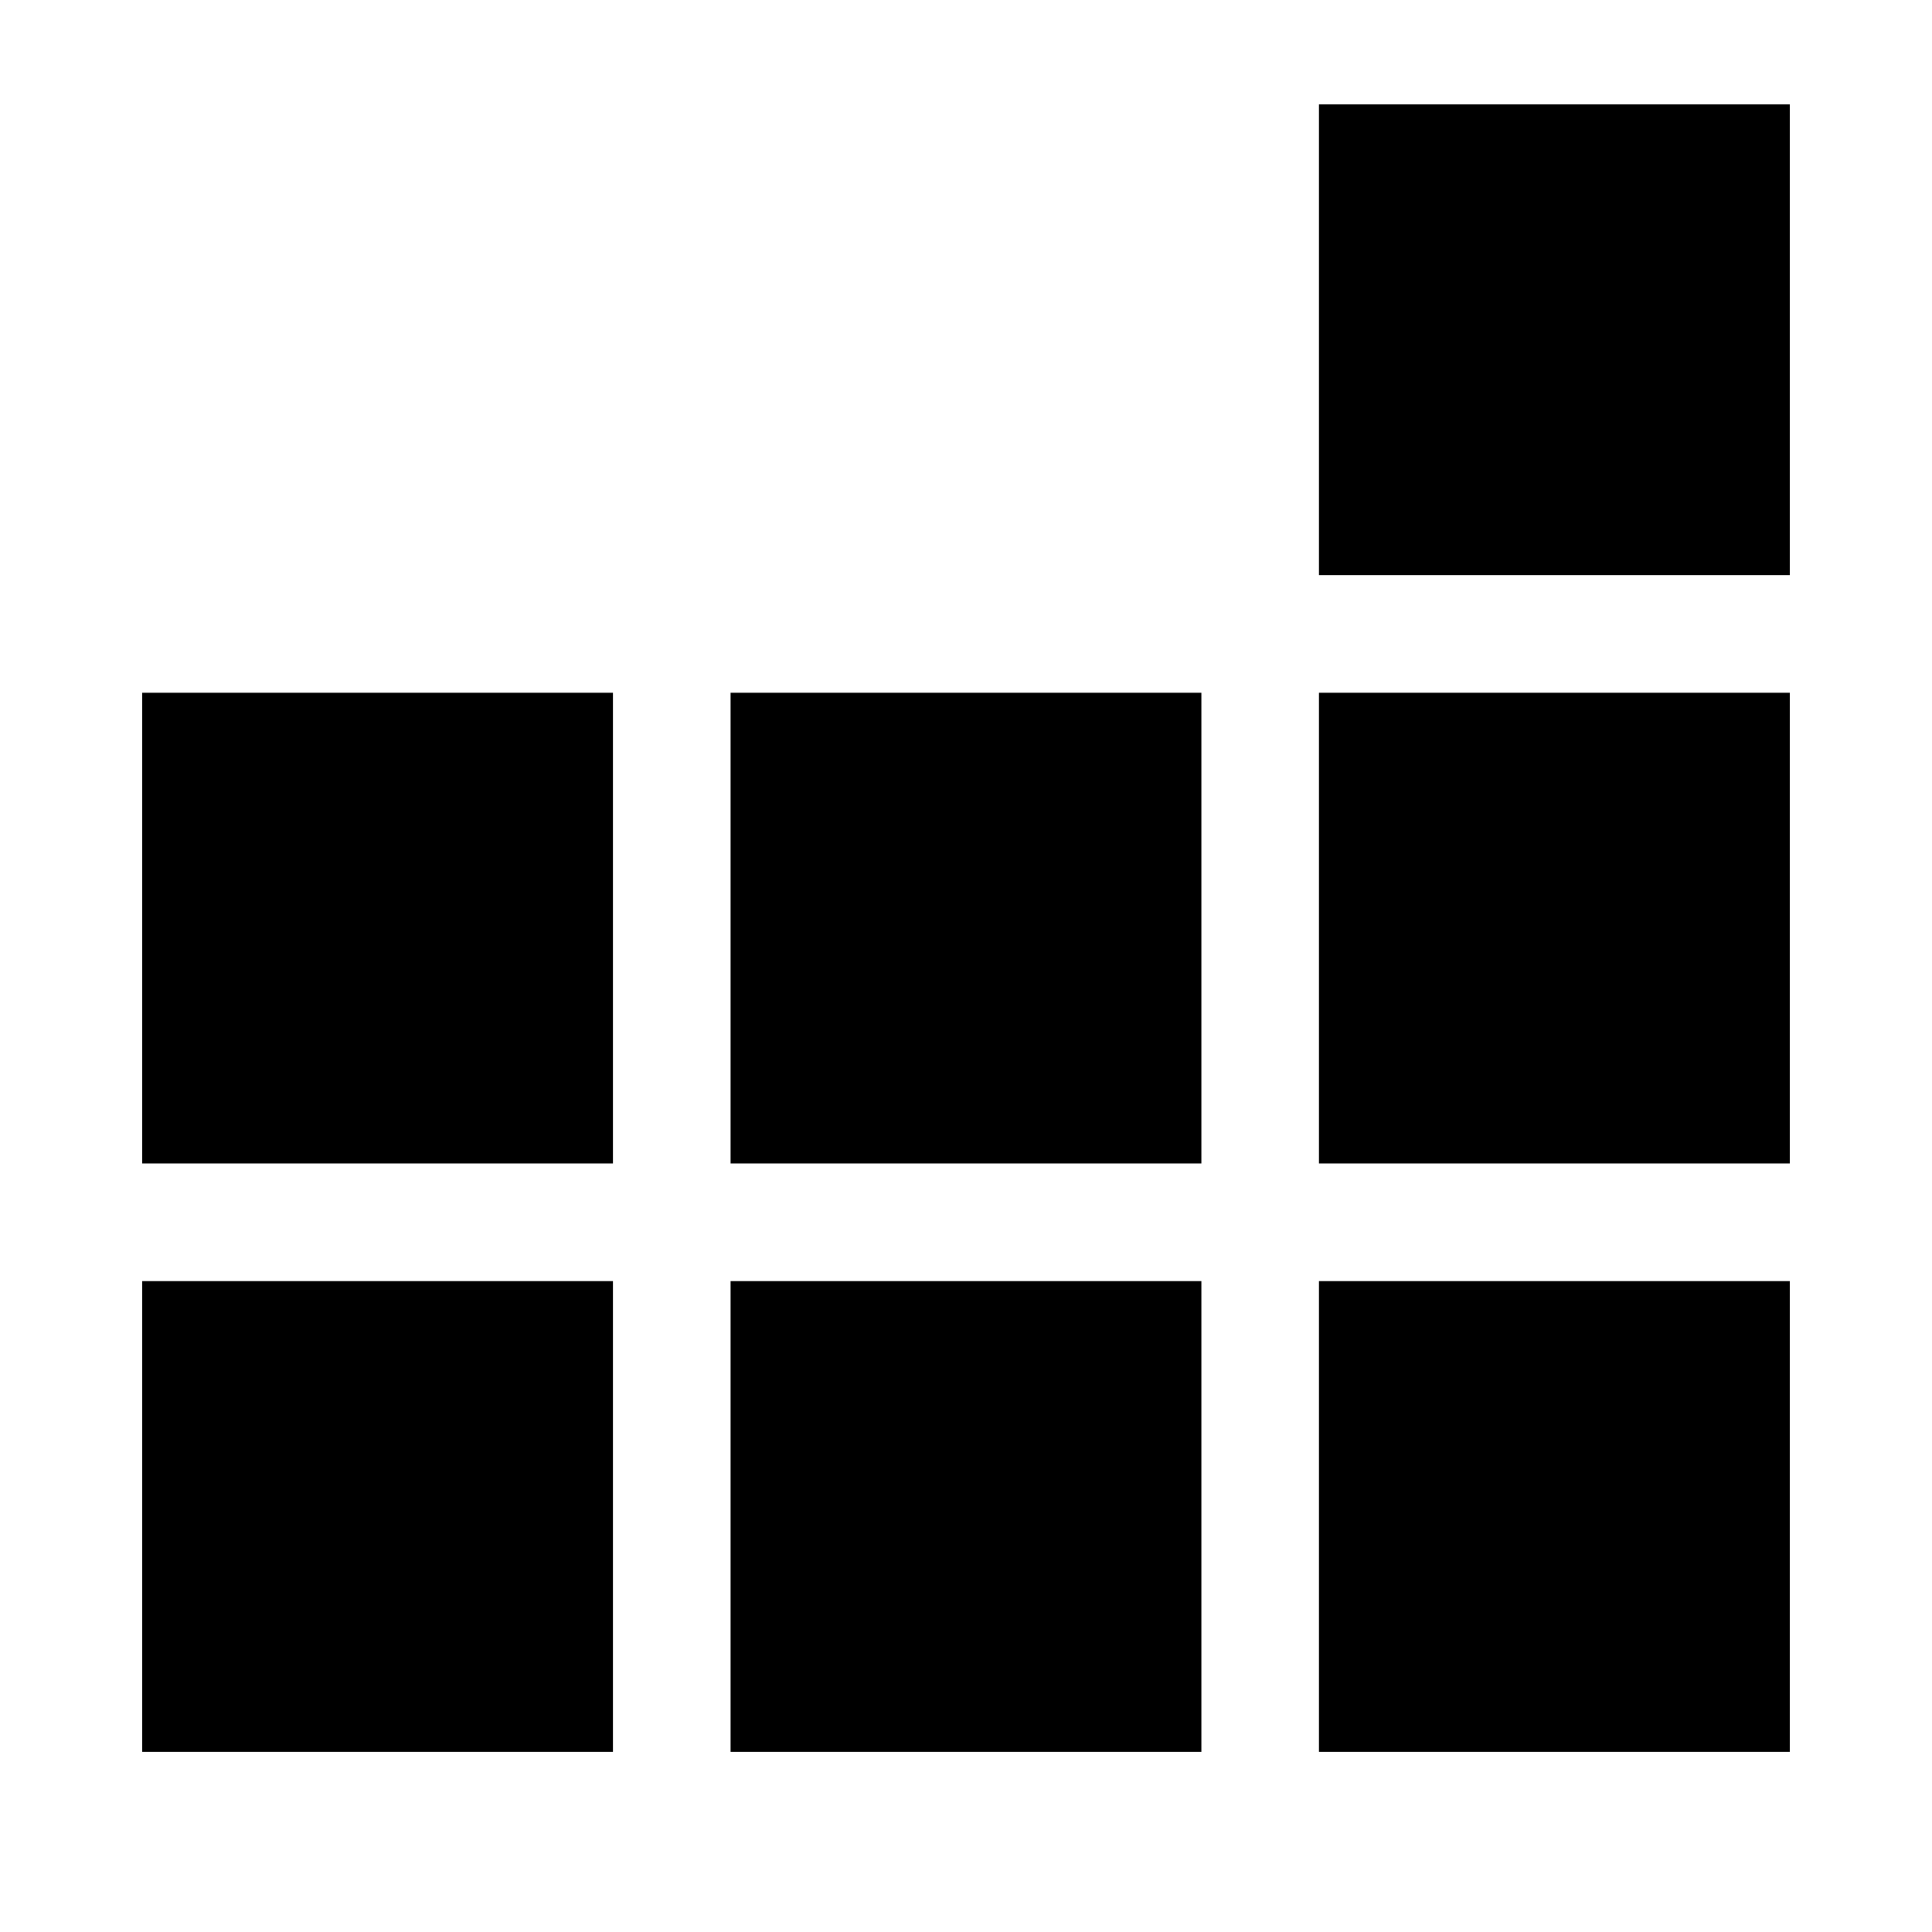 <svg xmlns="http://www.w3.org/2000/svg" xmlns:xlink="http://www.w3.org/1999/xlink" version="1.1" id="Layer_1" x="0px" y="0px" width="100px" height="100px" viewBox="0 0 100 100" enable-background="new 0 0 100 100" xml:space="preserve">
<g>
	<rect x="68.271" y="5.403" fill-rule="evenodd" clip-rule="evenodd" width="24.368" height="24.364"/>
	<rect x="68.271" y="35.858" fill-rule="evenodd" clip-rule="evenodd" width="24.368" height="24.362"/>
	<rect x="68.271" y="66.312" fill-rule="evenodd" clip-rule="evenodd" width="24.368" height="24.363"/>
	<rect x="37.815" y="35.858" fill-rule="evenodd" clip-rule="evenodd" width="24.368" height="24.362"/>
	<rect x="37.815" y="66.312" fill-rule="evenodd" clip-rule="evenodd" width="24.368" height="24.363"/>
	<rect x="7.361" y="35.858" fill-rule="evenodd" clip-rule="evenodd" width="24.363" height="24.362"/>
	<rect x="7.361" y="66.312" fill-rule="evenodd" clip-rule="evenodd" width="24.363" height="24.363"/>
</g>
</svg>